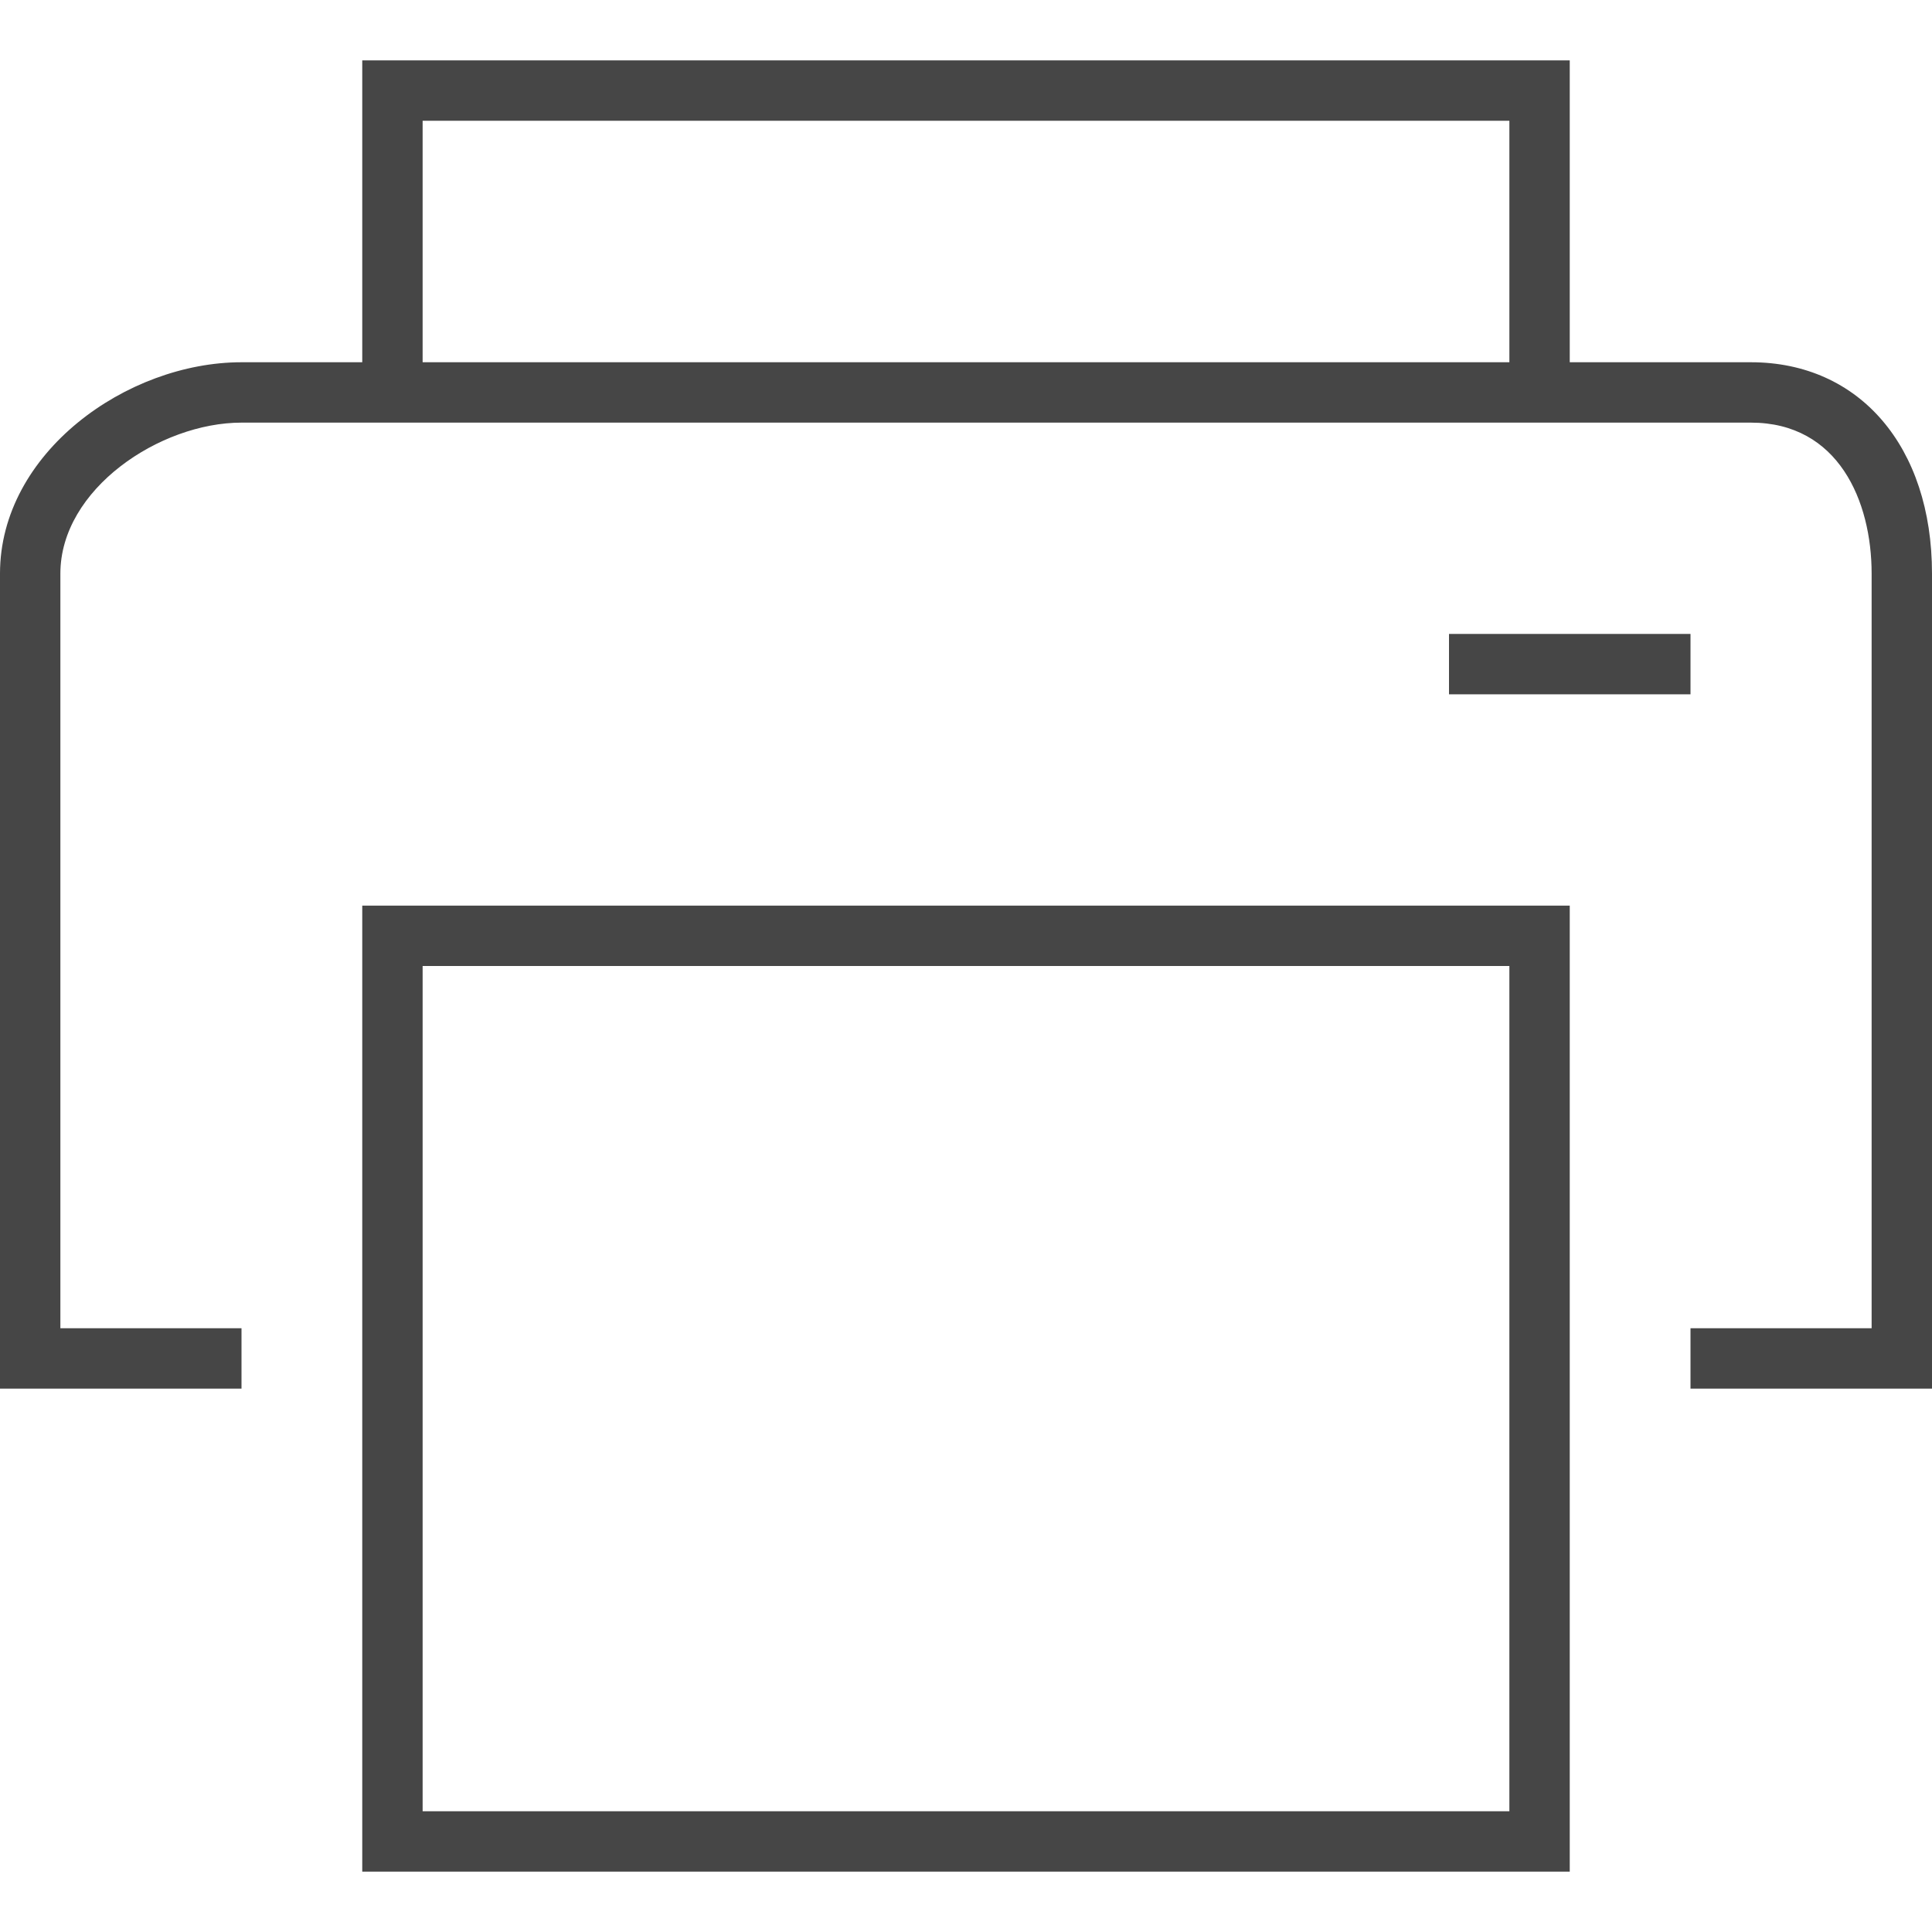 <svg version="1.1" id="Layer_1" xmlns="http://www.w3.org/2000/svg" xmlns:xlink="http://www.w3.org/1999/xlink" x="0px" y="0px"
	 viewBox="0 0 64 64" enable-background="new 0 0 64 64" xml:space="preserve">
<path class="aw-theme-iconHomeOutline" fill="#464646" d="M58,12h-6V2H12v10H8c-3.8,0-8,3-8,7v27h8v-2H2V19c0-2.8,3.3-5,6-5h50c2.9,0,4,2.6,4,5v25h-6v2h8V19
	C64,14.8,61.6,12,58,12z M14,4h36v8H14V4z"/>
<rect x="48" y="21" class="aw-theme-iconHomeOutline" fill="#464646" width="8" height="2"/>
<path class="aw-theme-iconHomeOutline" fill="#464646" d="M52,62H12V30h40V62z M14,60h36V32H14V60z"/>
</svg>
